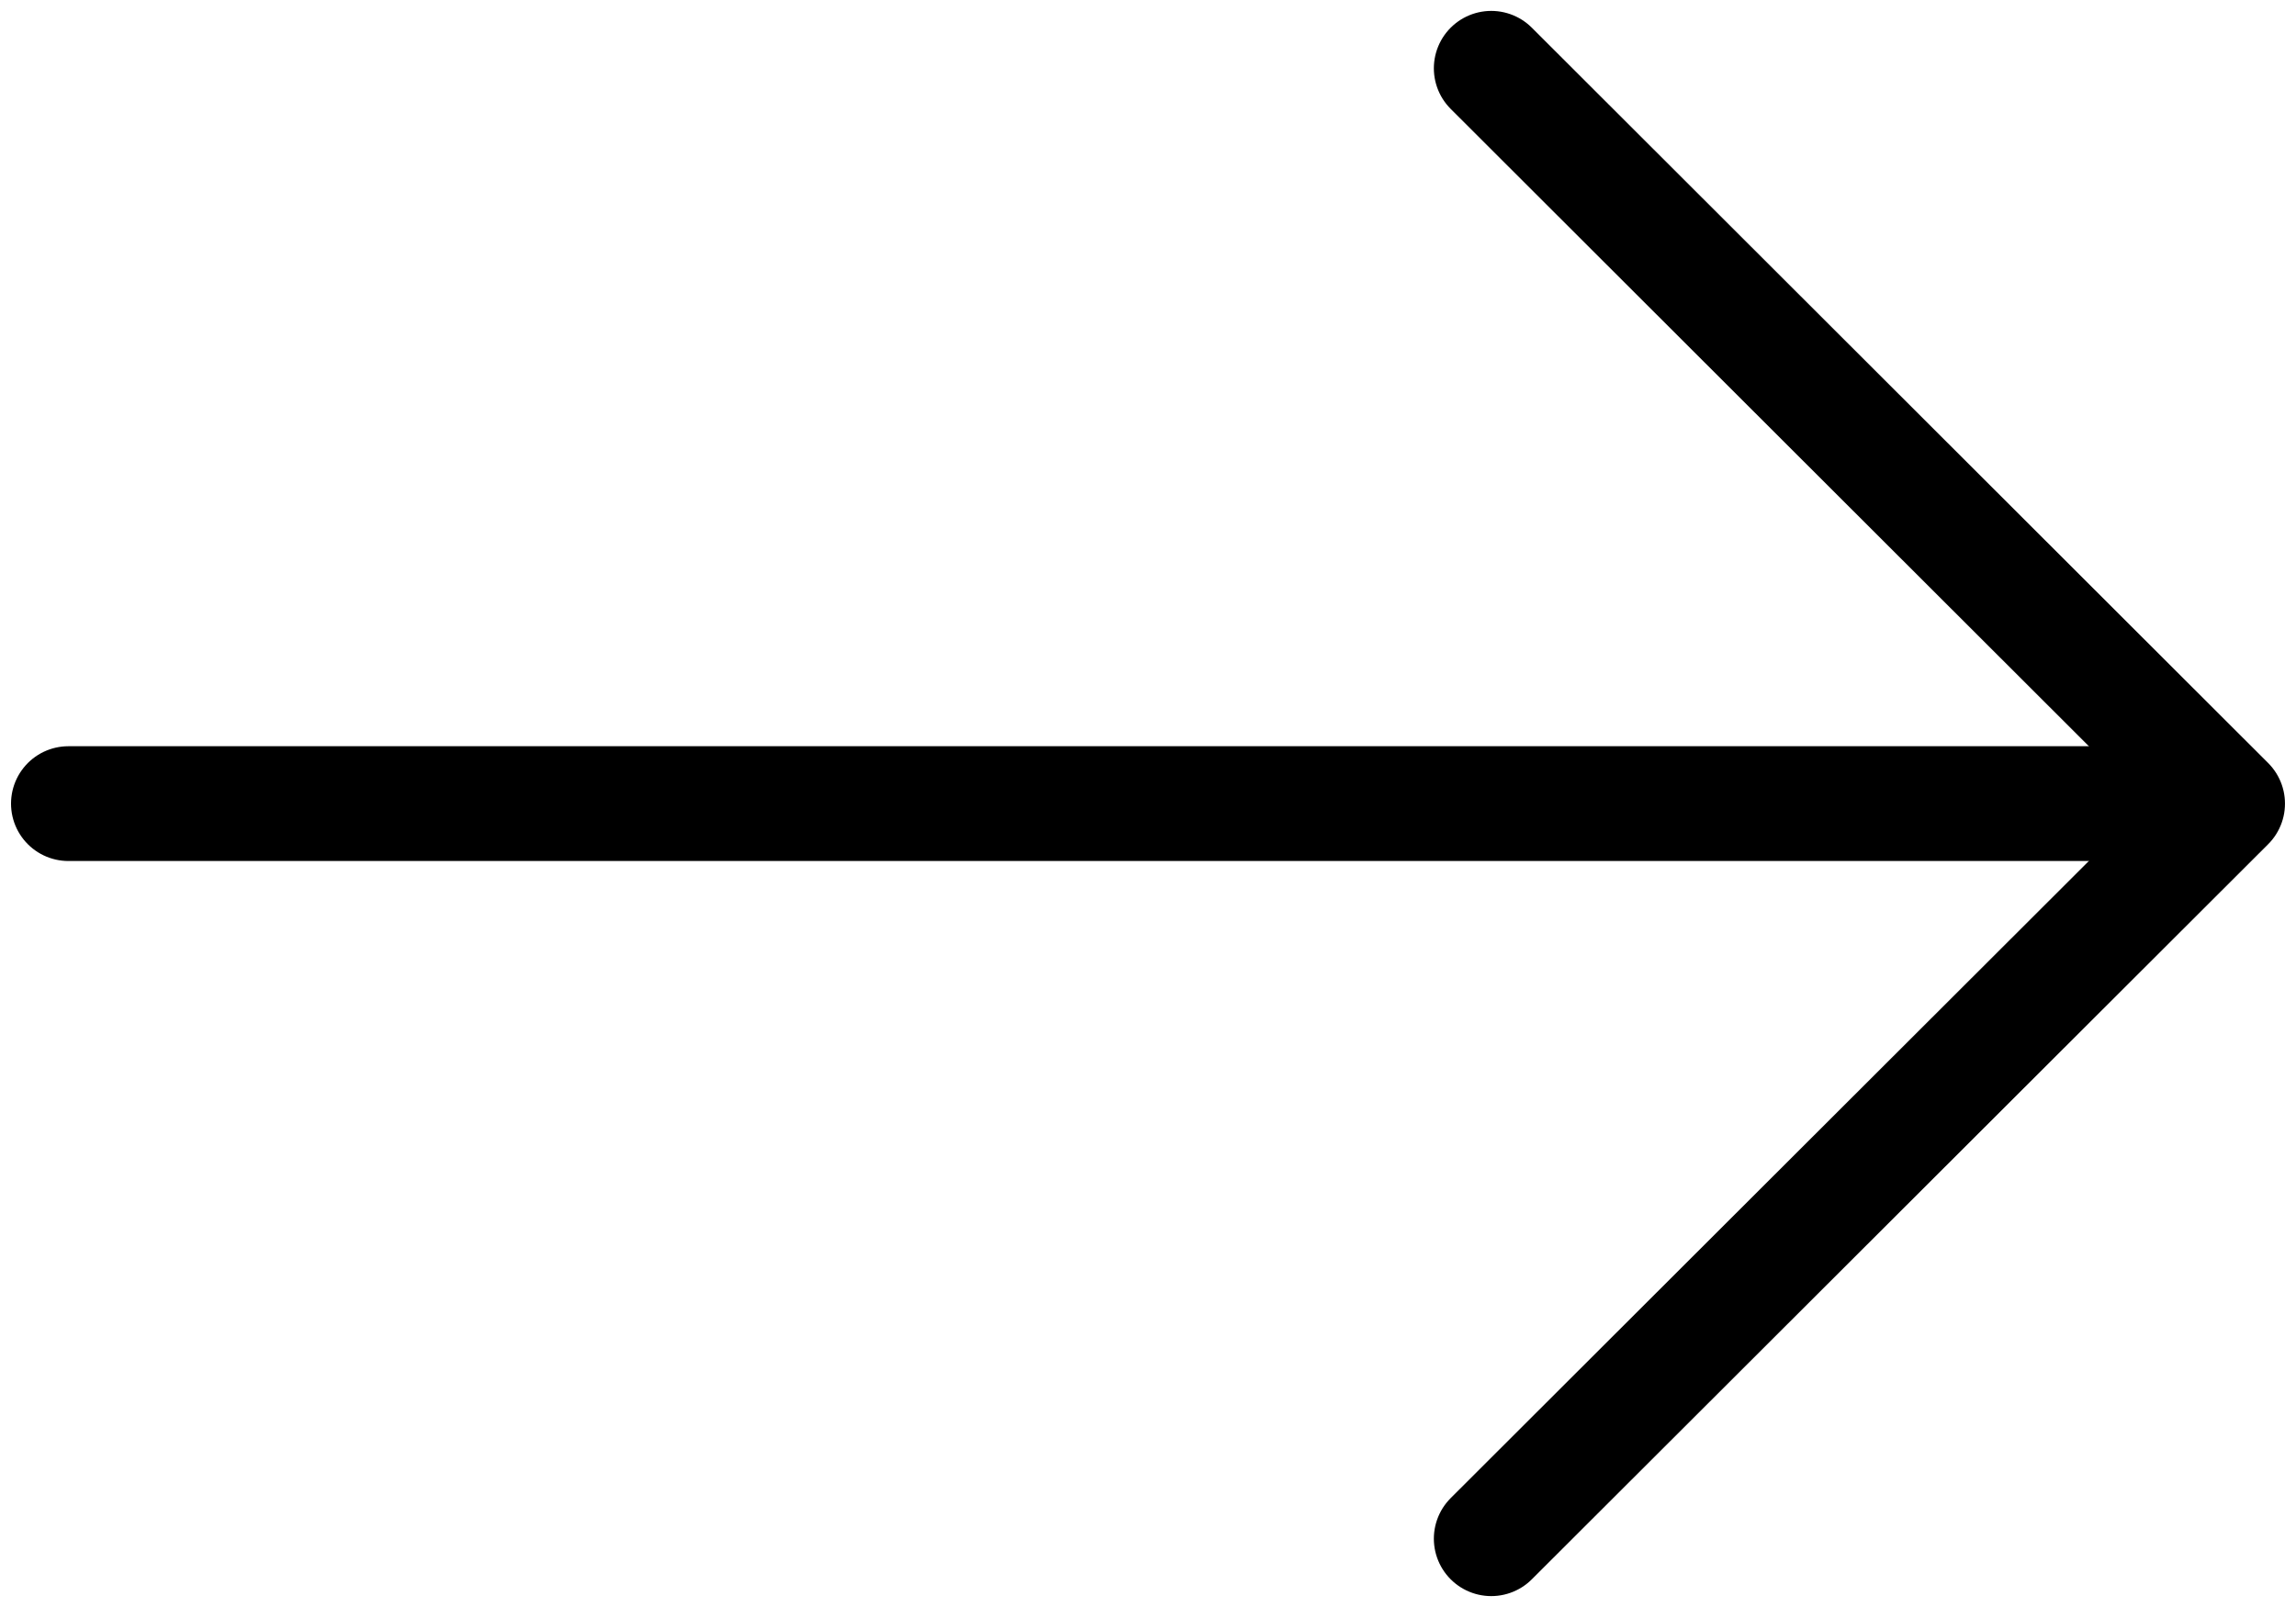 <svg width="40" height="28" viewBox="0 0 40 28" fill="none" xmlns="http://www.w3.org/2000/svg">
<path d="M1.192 14.002H38.462" stroke="black" stroke-width="2" stroke-miterlimit="10" stroke-linecap="round" stroke-linejoin="round"/>
<path d="M25.98 1.19L38.808 14.002L25.98 26.81" stroke="black" stroke-width="2" stroke-miterlimit="10" stroke-linecap="round" stroke-linejoin="round"/>
</svg>

